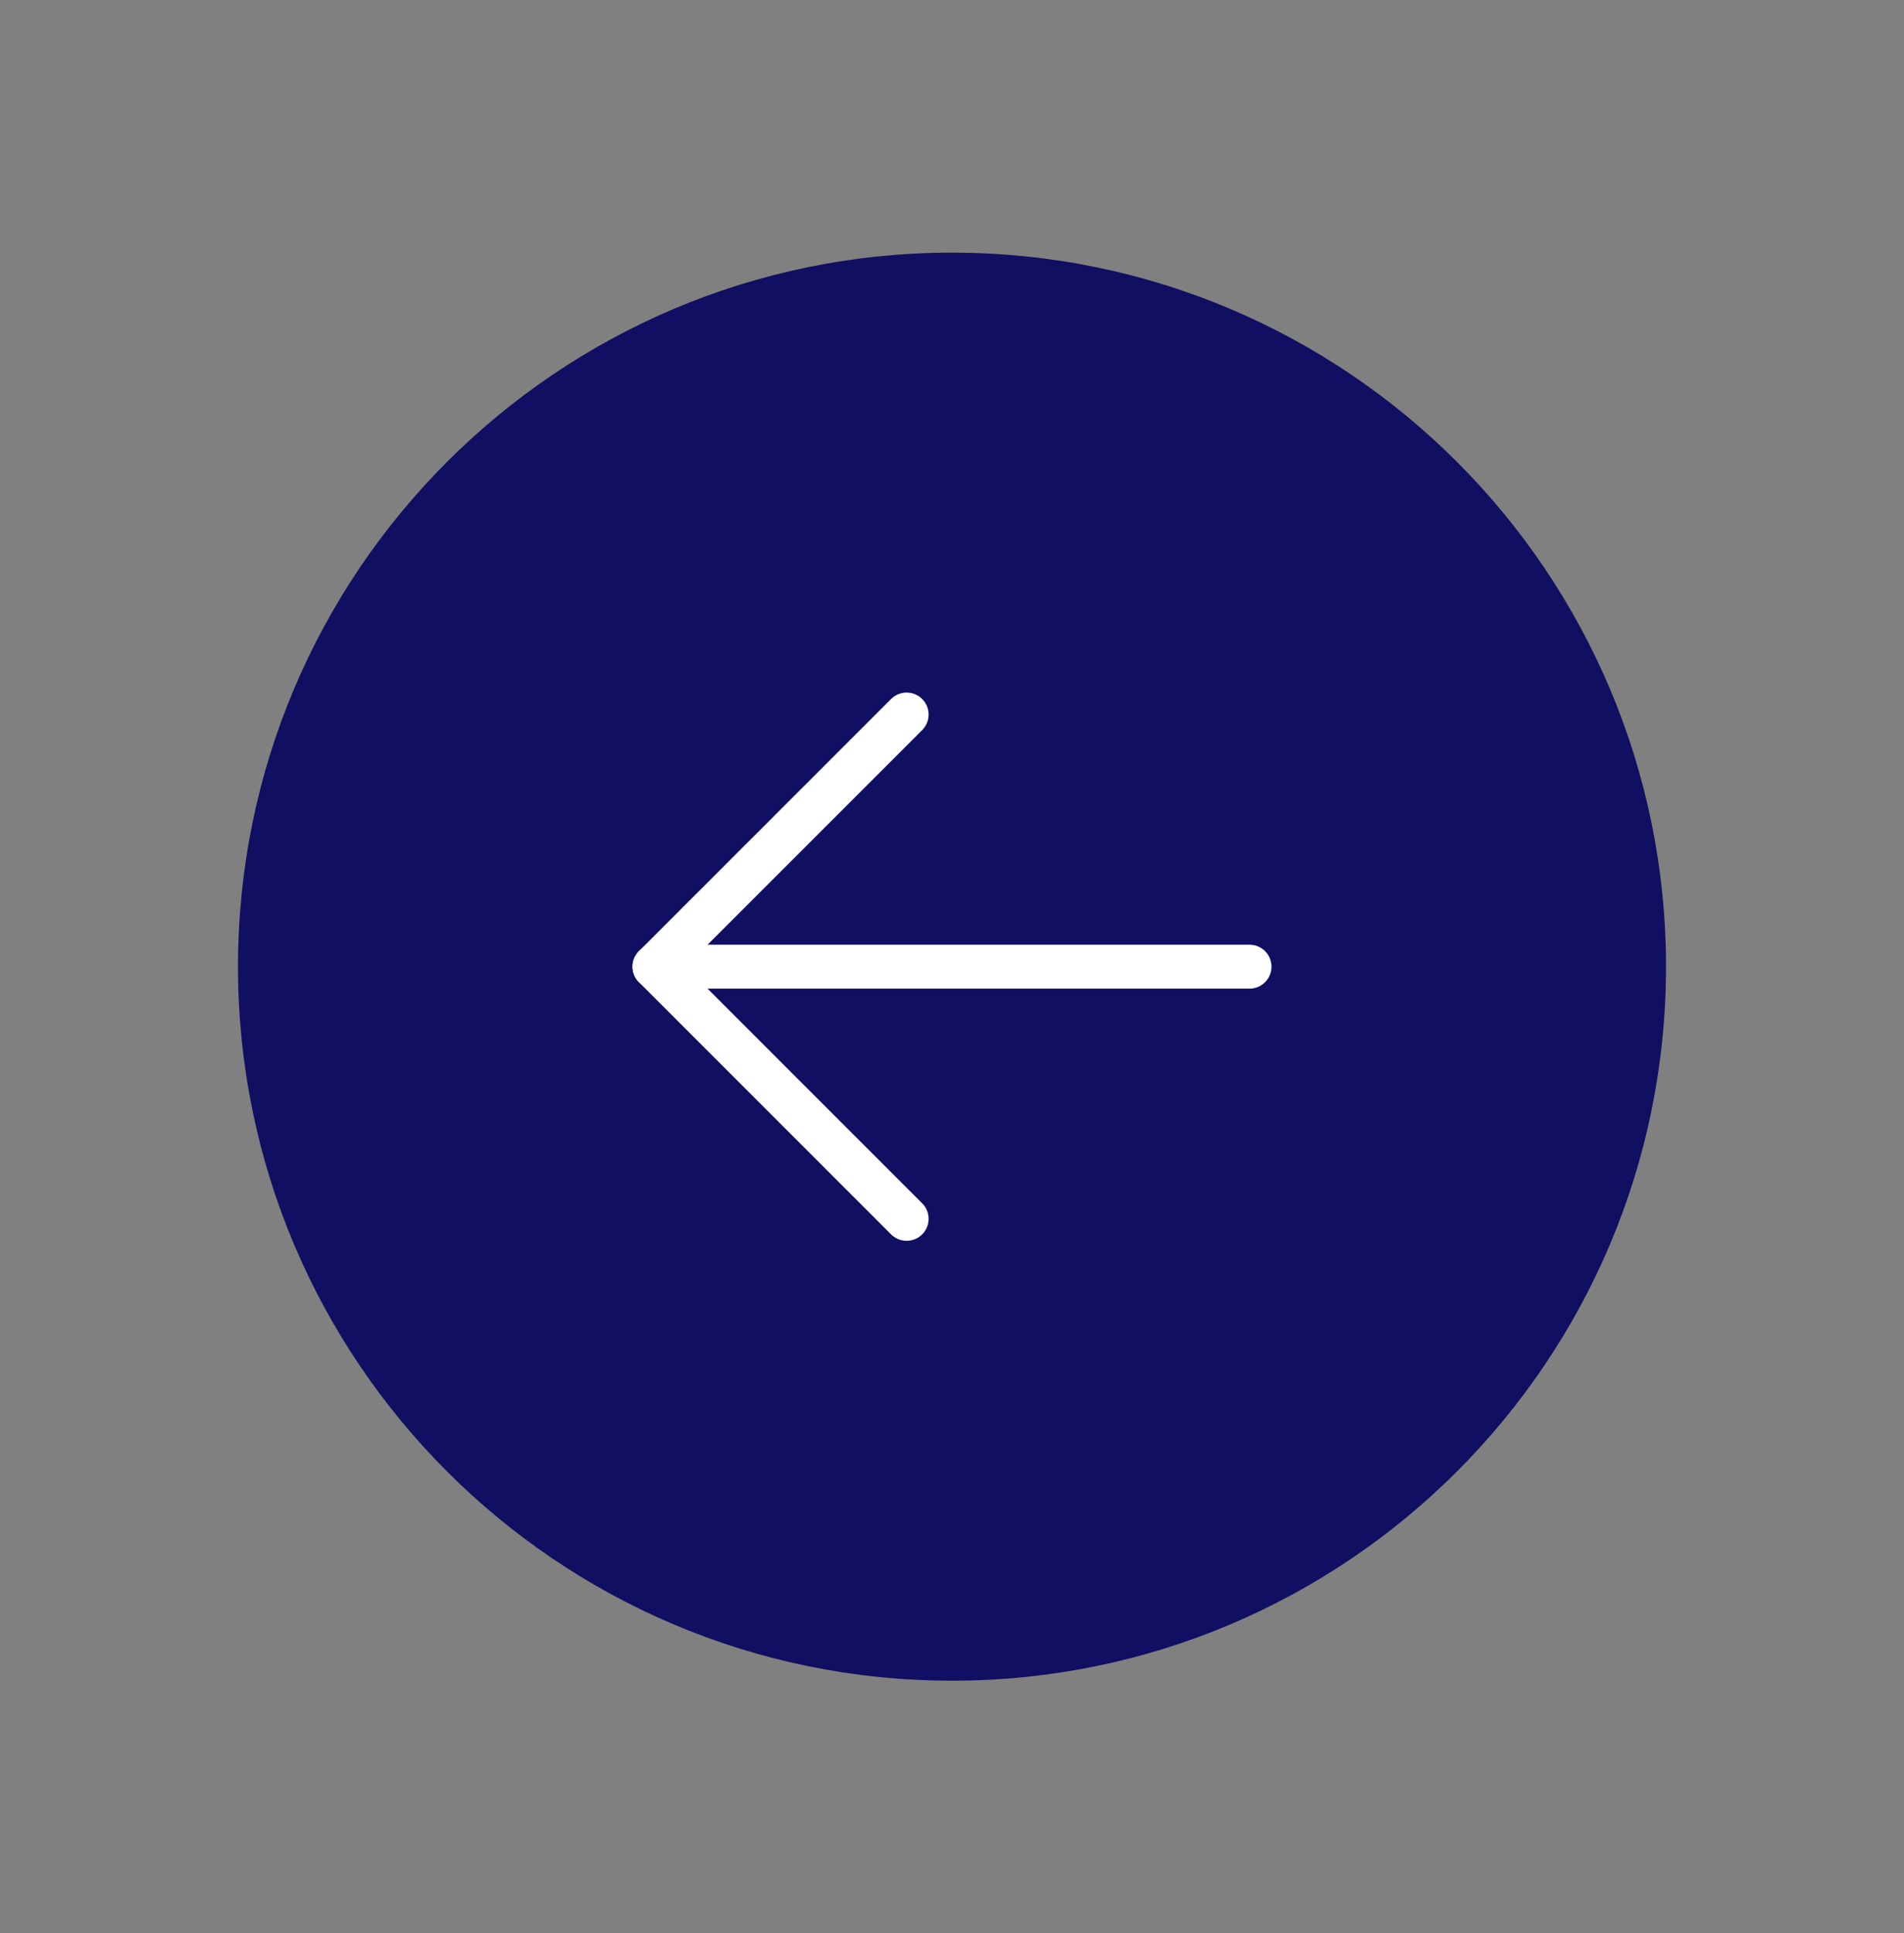 <svg width="65" height="66" viewBox="0 0 65 66" fill="none" xmlns="http://www.w3.org/2000/svg">
<rect x="0" y="0" width="65" height="66" fill="#808080" stroke="none"/>
<path d="M32.5 8.625C19.038 8.625 8.125 19.538 8.125 33C8.125 46.462 19.038 57.375 32.5 57.375C45.962 57.375 56.875 46.462 56.875 33C56.875 19.538 45.962 8.625 32.5 8.625Z" fill="#110F61"/>
<path d="M30.951 24.393L22.344 33L30.951 41.608" stroke="white" stroke-width="1.5" stroke-linecap="round" stroke-linejoin="round"/>
<path d="M42.656 33L22.344 33" stroke="white" stroke-width="1.5" stroke-linecap="round" stroke-linejoin="round"/>
</svg>
